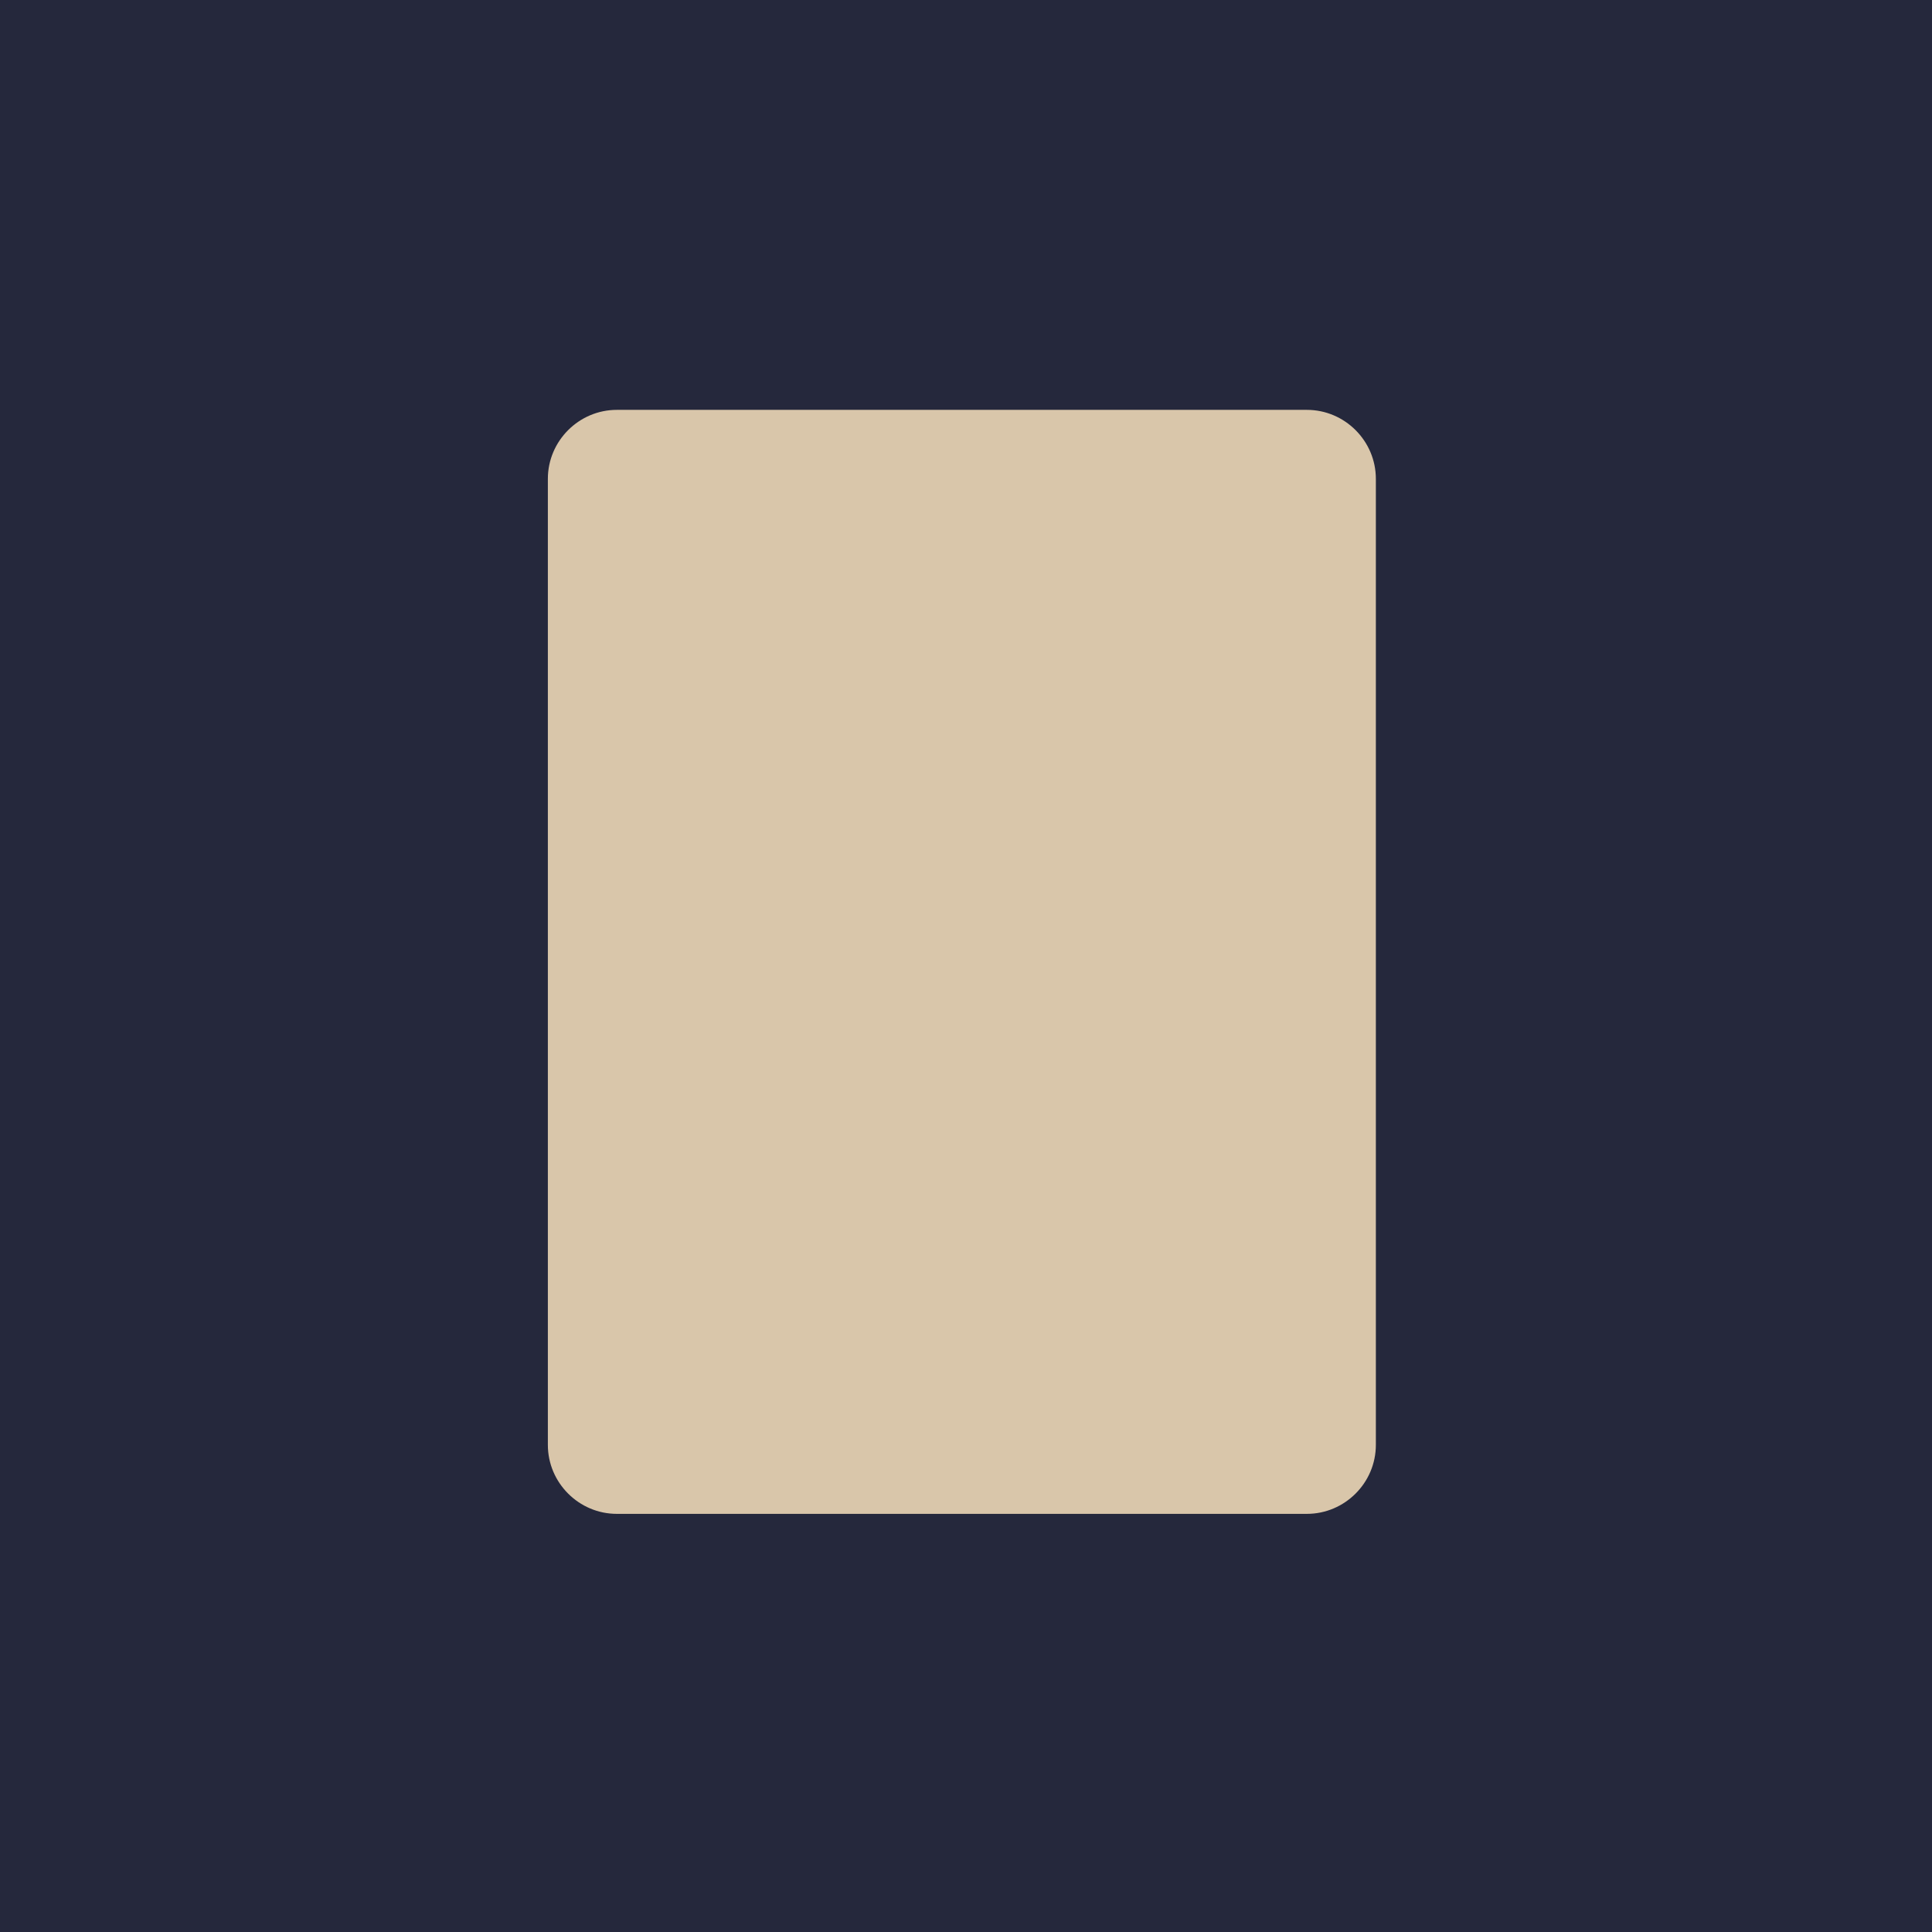 <svg enable-background="new 0 0 28 28" viewBox="0 0 28 28" width="28" height="28" xmlns="http://www.w3.org/2000/svg"><path d="m0 0h28v28h-28z" fill="#25283c"/><path d="m18.94 21.94h-10c-.55 0-1-.45-1-1v-14c0-.55.45-1 1-1h10c.55 0 1 .45 1 1v14c0 .55-.45 1-1 1z" fill="#d9c6aa"/></svg>
